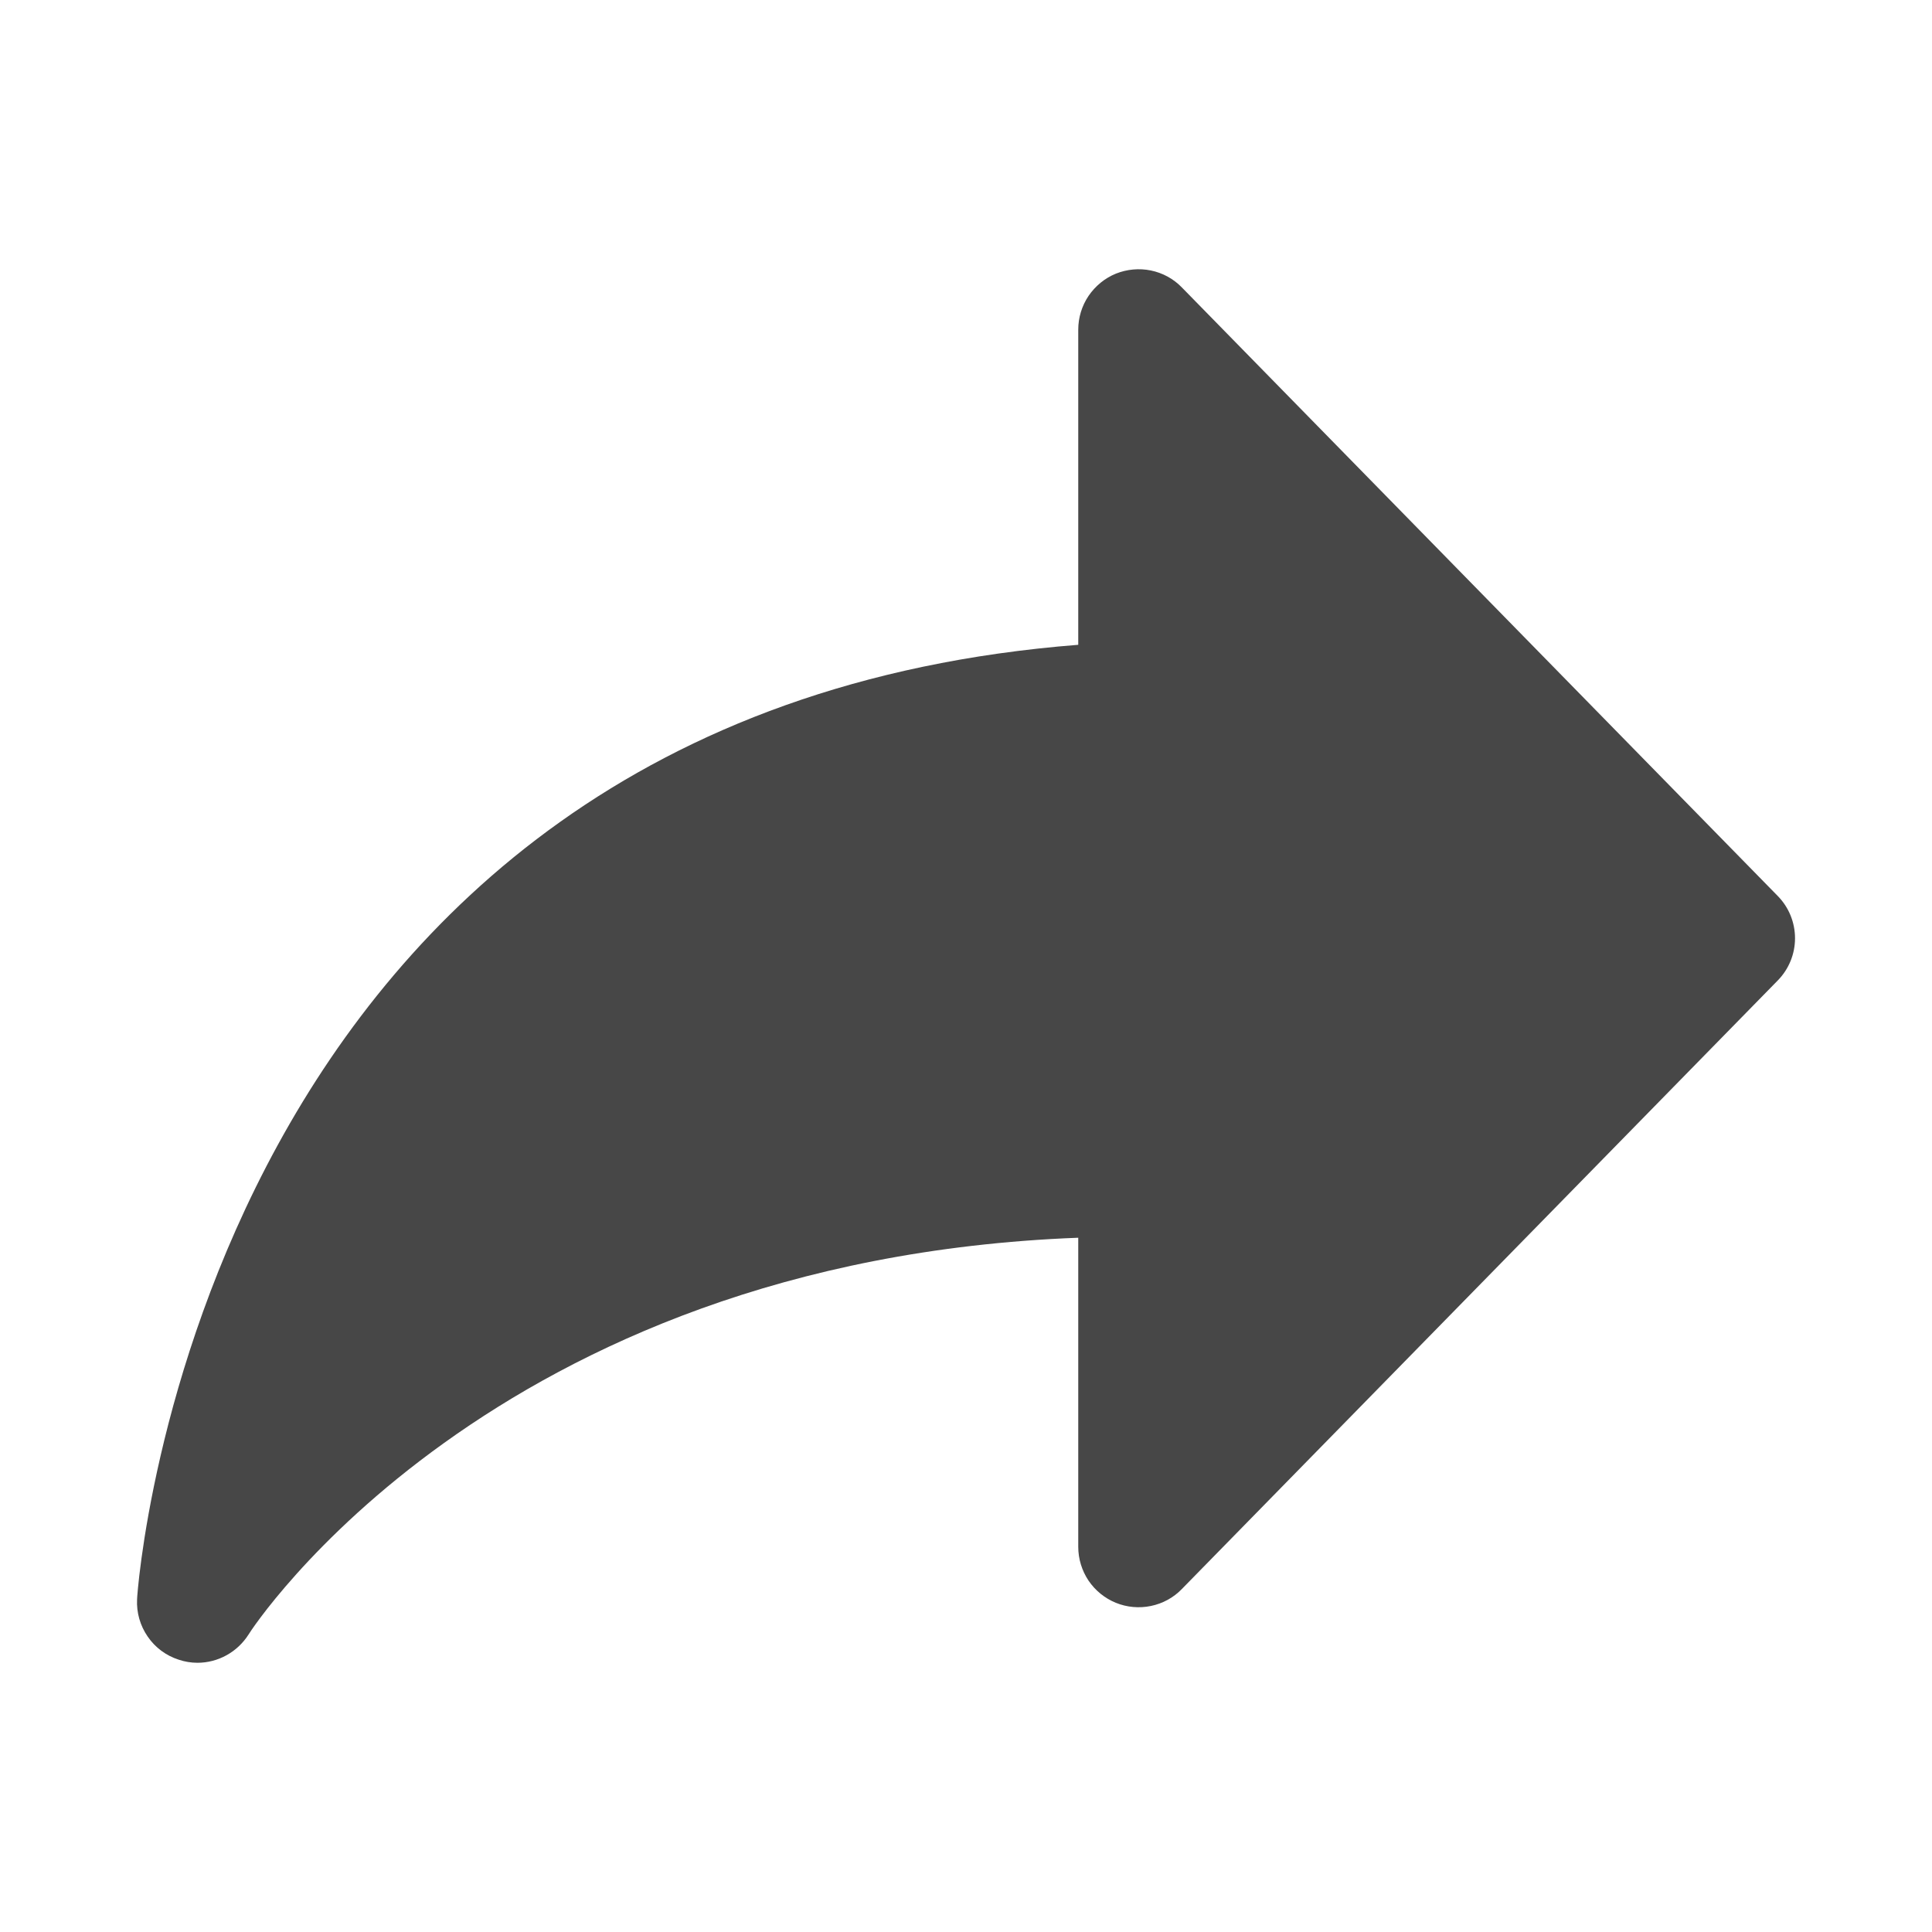 <svg width="20" height="20" viewBox="0 0 20 20" fill="none" xmlns="http://www.w3.org/2000/svg">
<path d="M2.044 17.213C1.978 17.213 1.912 17.202 1.85 17.181C1.719 17.139 1.606 17.055 1.529 16.942C1.451 16.829 1.412 16.694 1.419 16.556C1.419 16.463 2.062 7.388 11.162 6.675V3.413C11.162 3.288 11.199 3.167 11.268 3.064C11.338 2.961 11.436 2.88 11.551 2.833C11.666 2.787 11.793 2.775 11.914 2.8C12.036 2.825 12.148 2.886 12.234 2.975L18.403 9.275C18.518 9.392 18.582 9.549 18.582 9.713C18.582 9.876 18.518 10.033 18.403 10.15L12.234 16.45C12.148 16.539 12.036 16.6 11.914 16.625C11.793 16.65 11.666 16.639 11.551 16.592C11.436 16.545 11.338 16.465 11.268 16.362C11.199 16.258 11.162 16.137 11.162 16.013V12.813C5.087 13.044 2.597 16.875 2.572 16.922C2.515 17.011 2.437 17.084 2.345 17.135C2.253 17.186 2.149 17.213 2.044 17.213Z" fill="#474747"/>
</svg>
